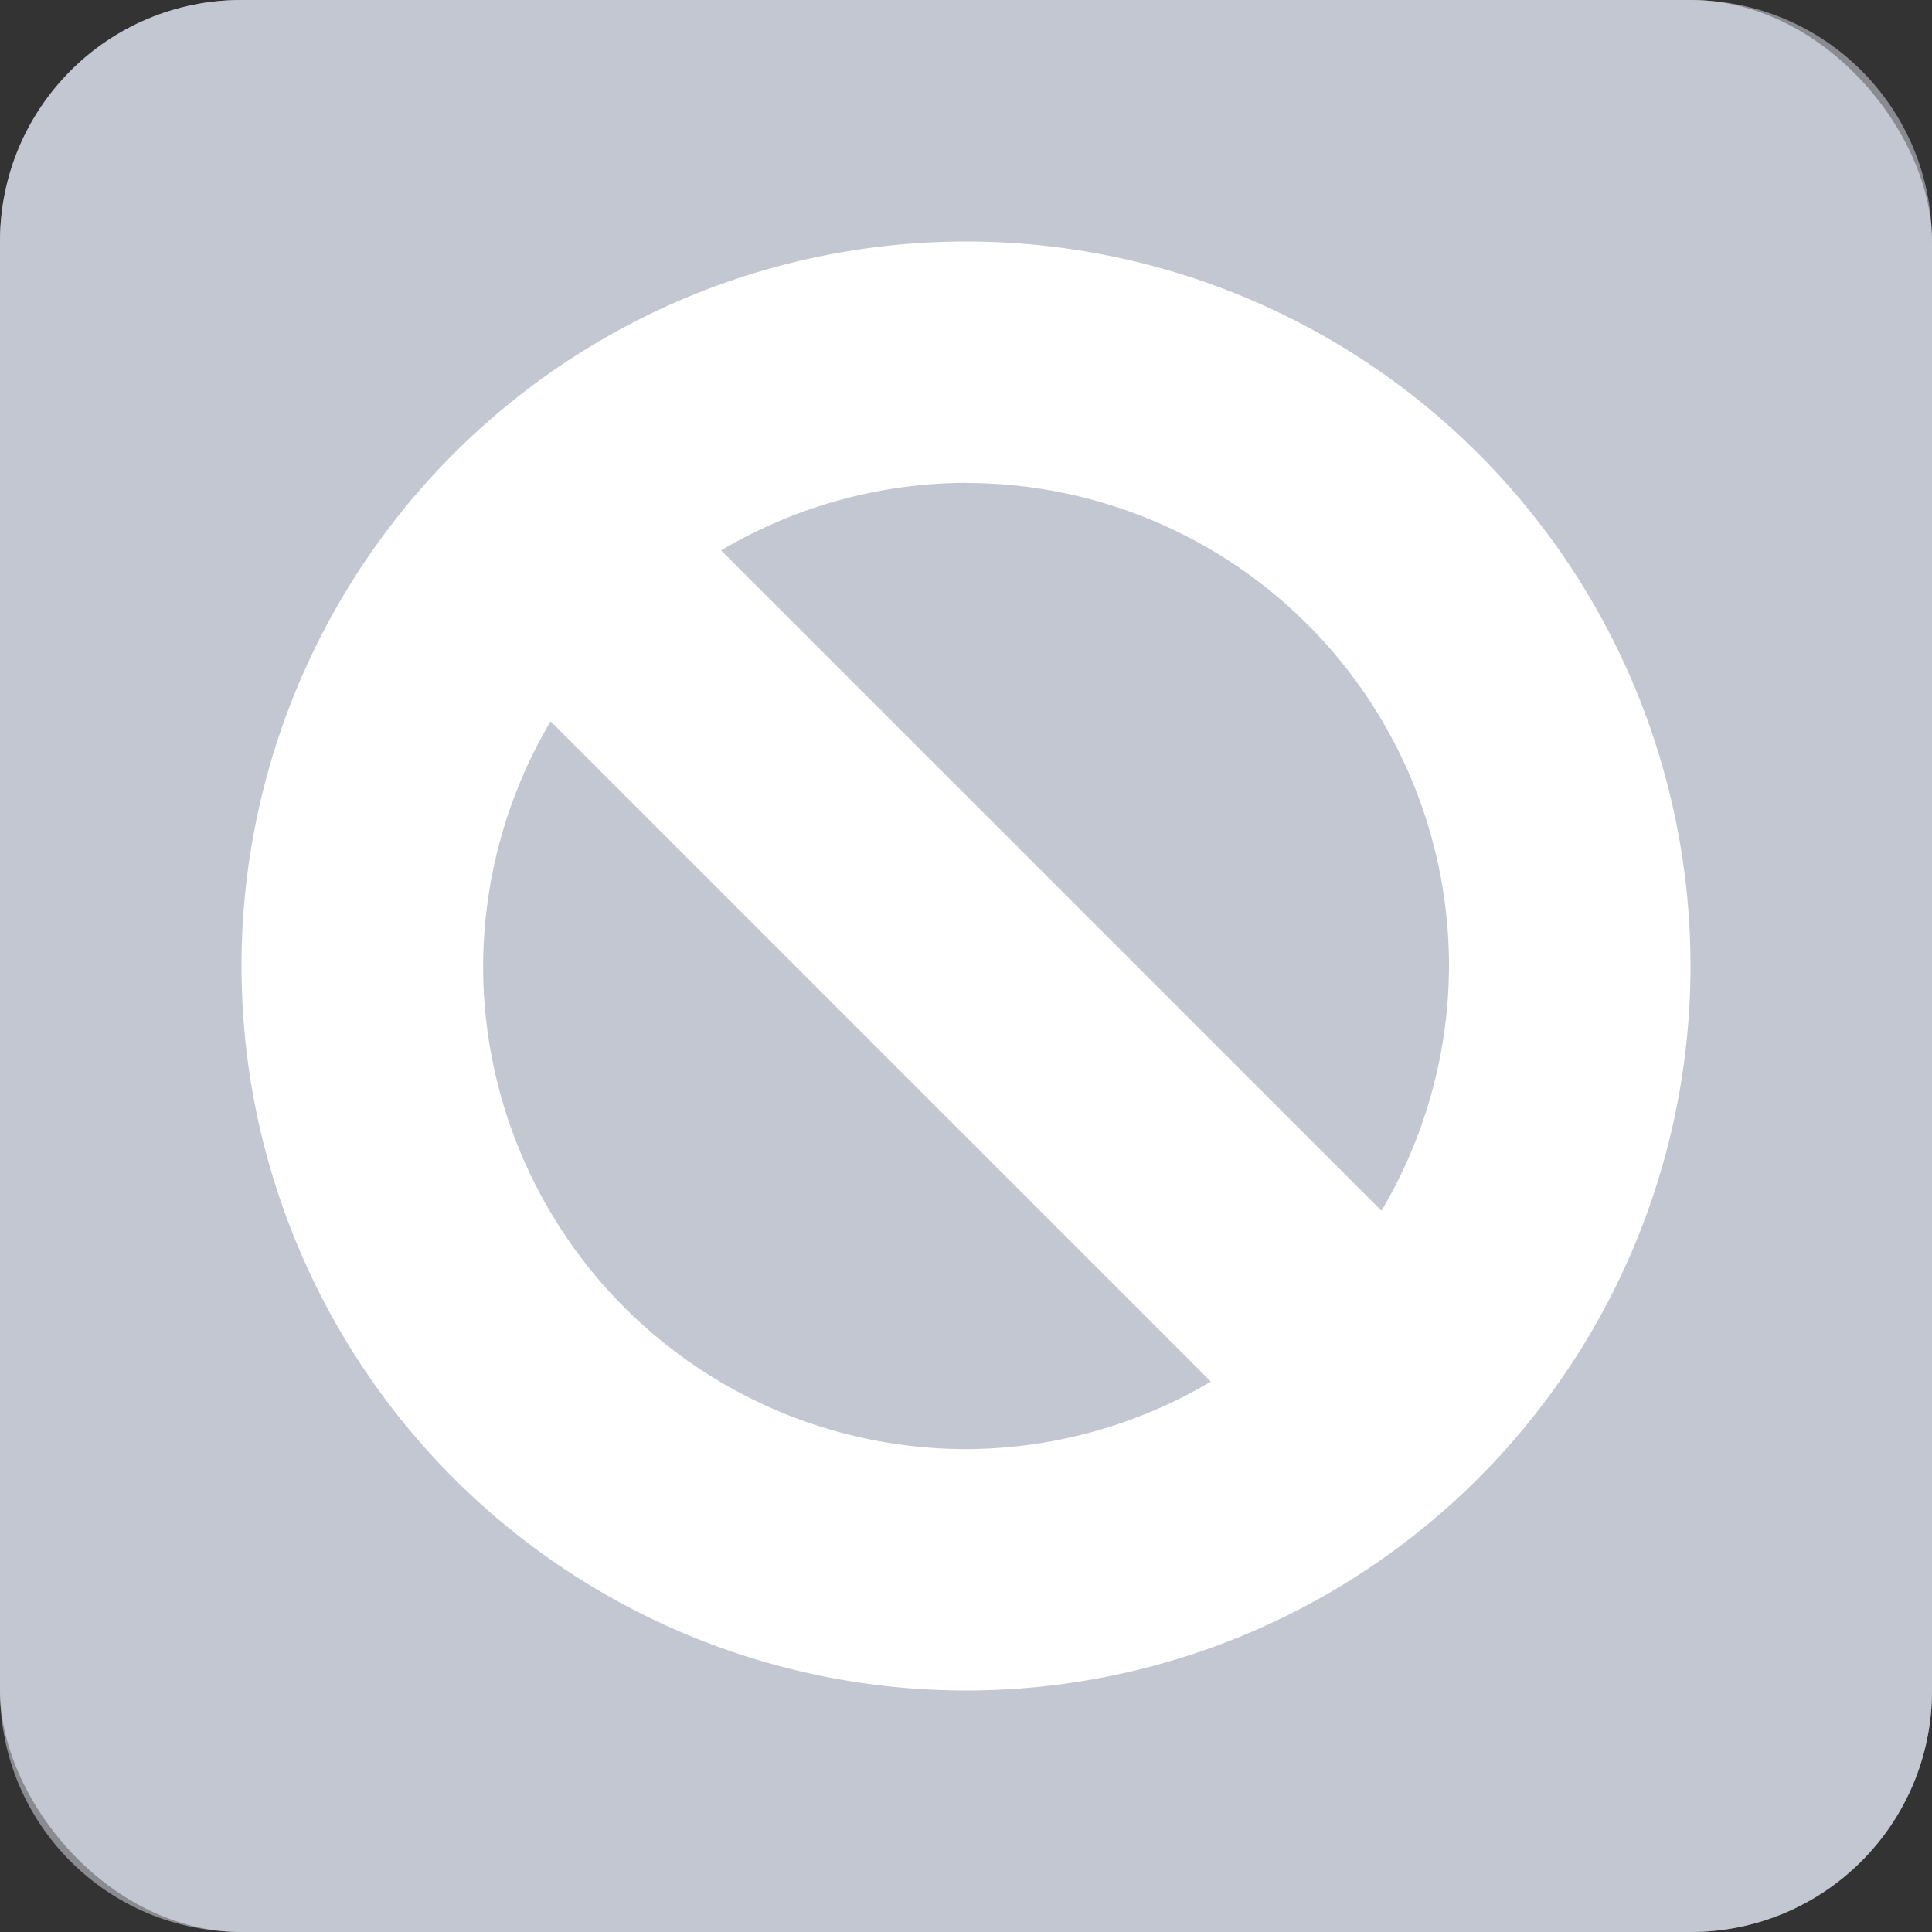 <svg height="16" width="16" xmlns="http://www.w3.org/2000/svg">
    <rect width="100%" height="100%" fill="#333333" stroke="none"/>
    <style
        type="text/css"
        id="current-color-scheme">
        .ColorScheme-NeutralText {
            color:#f67400;
        }
        .ColorScheme-Text {
            color:#232629;
        }
    </style>
    <rect style="fill:#c3c7d1;fill-opacity:1;stroke:none" class="ColorScheme-NeutralText" height="16" rx="2" width="16"/>
    <path d="m2 0c-1.108 0-2 .892-2 2v12c0 1.108.892 2 2 2h12c1.108 0 2-.892 2-2v-12c0-1.108-.892-2-2-2zm0 1h12c.554 0 1 .446 1 1v12c0 .554-.446 1-1 1h-12c-.554 0-1-.446-1-1v-12c0-.554.446-1 1-1z" style="fill:#c3c7d1;fill-opacity:0.6;stroke:none" class="ColorScheme-Text"/>
    <path d="m8 2a6 6 0 0 0 -6 6 6 6 0 0 0 6 6 6 6 0 0 0 6-6 6 6 0 0 0 -6-6zm0 2a4 4 0 0 1 4 4 4 4 0 0 1 -.559 2.027l-5.469-5.469a4 4 0 0 1 2.027-.559zm-3.441 1.973 5.469 5.469a4 4 0 0 1 -2.027.559 4 4 0 0 1 -4-4 4 4 0 0 1 .559-2.027z" fill="#fff"/>
</svg>
